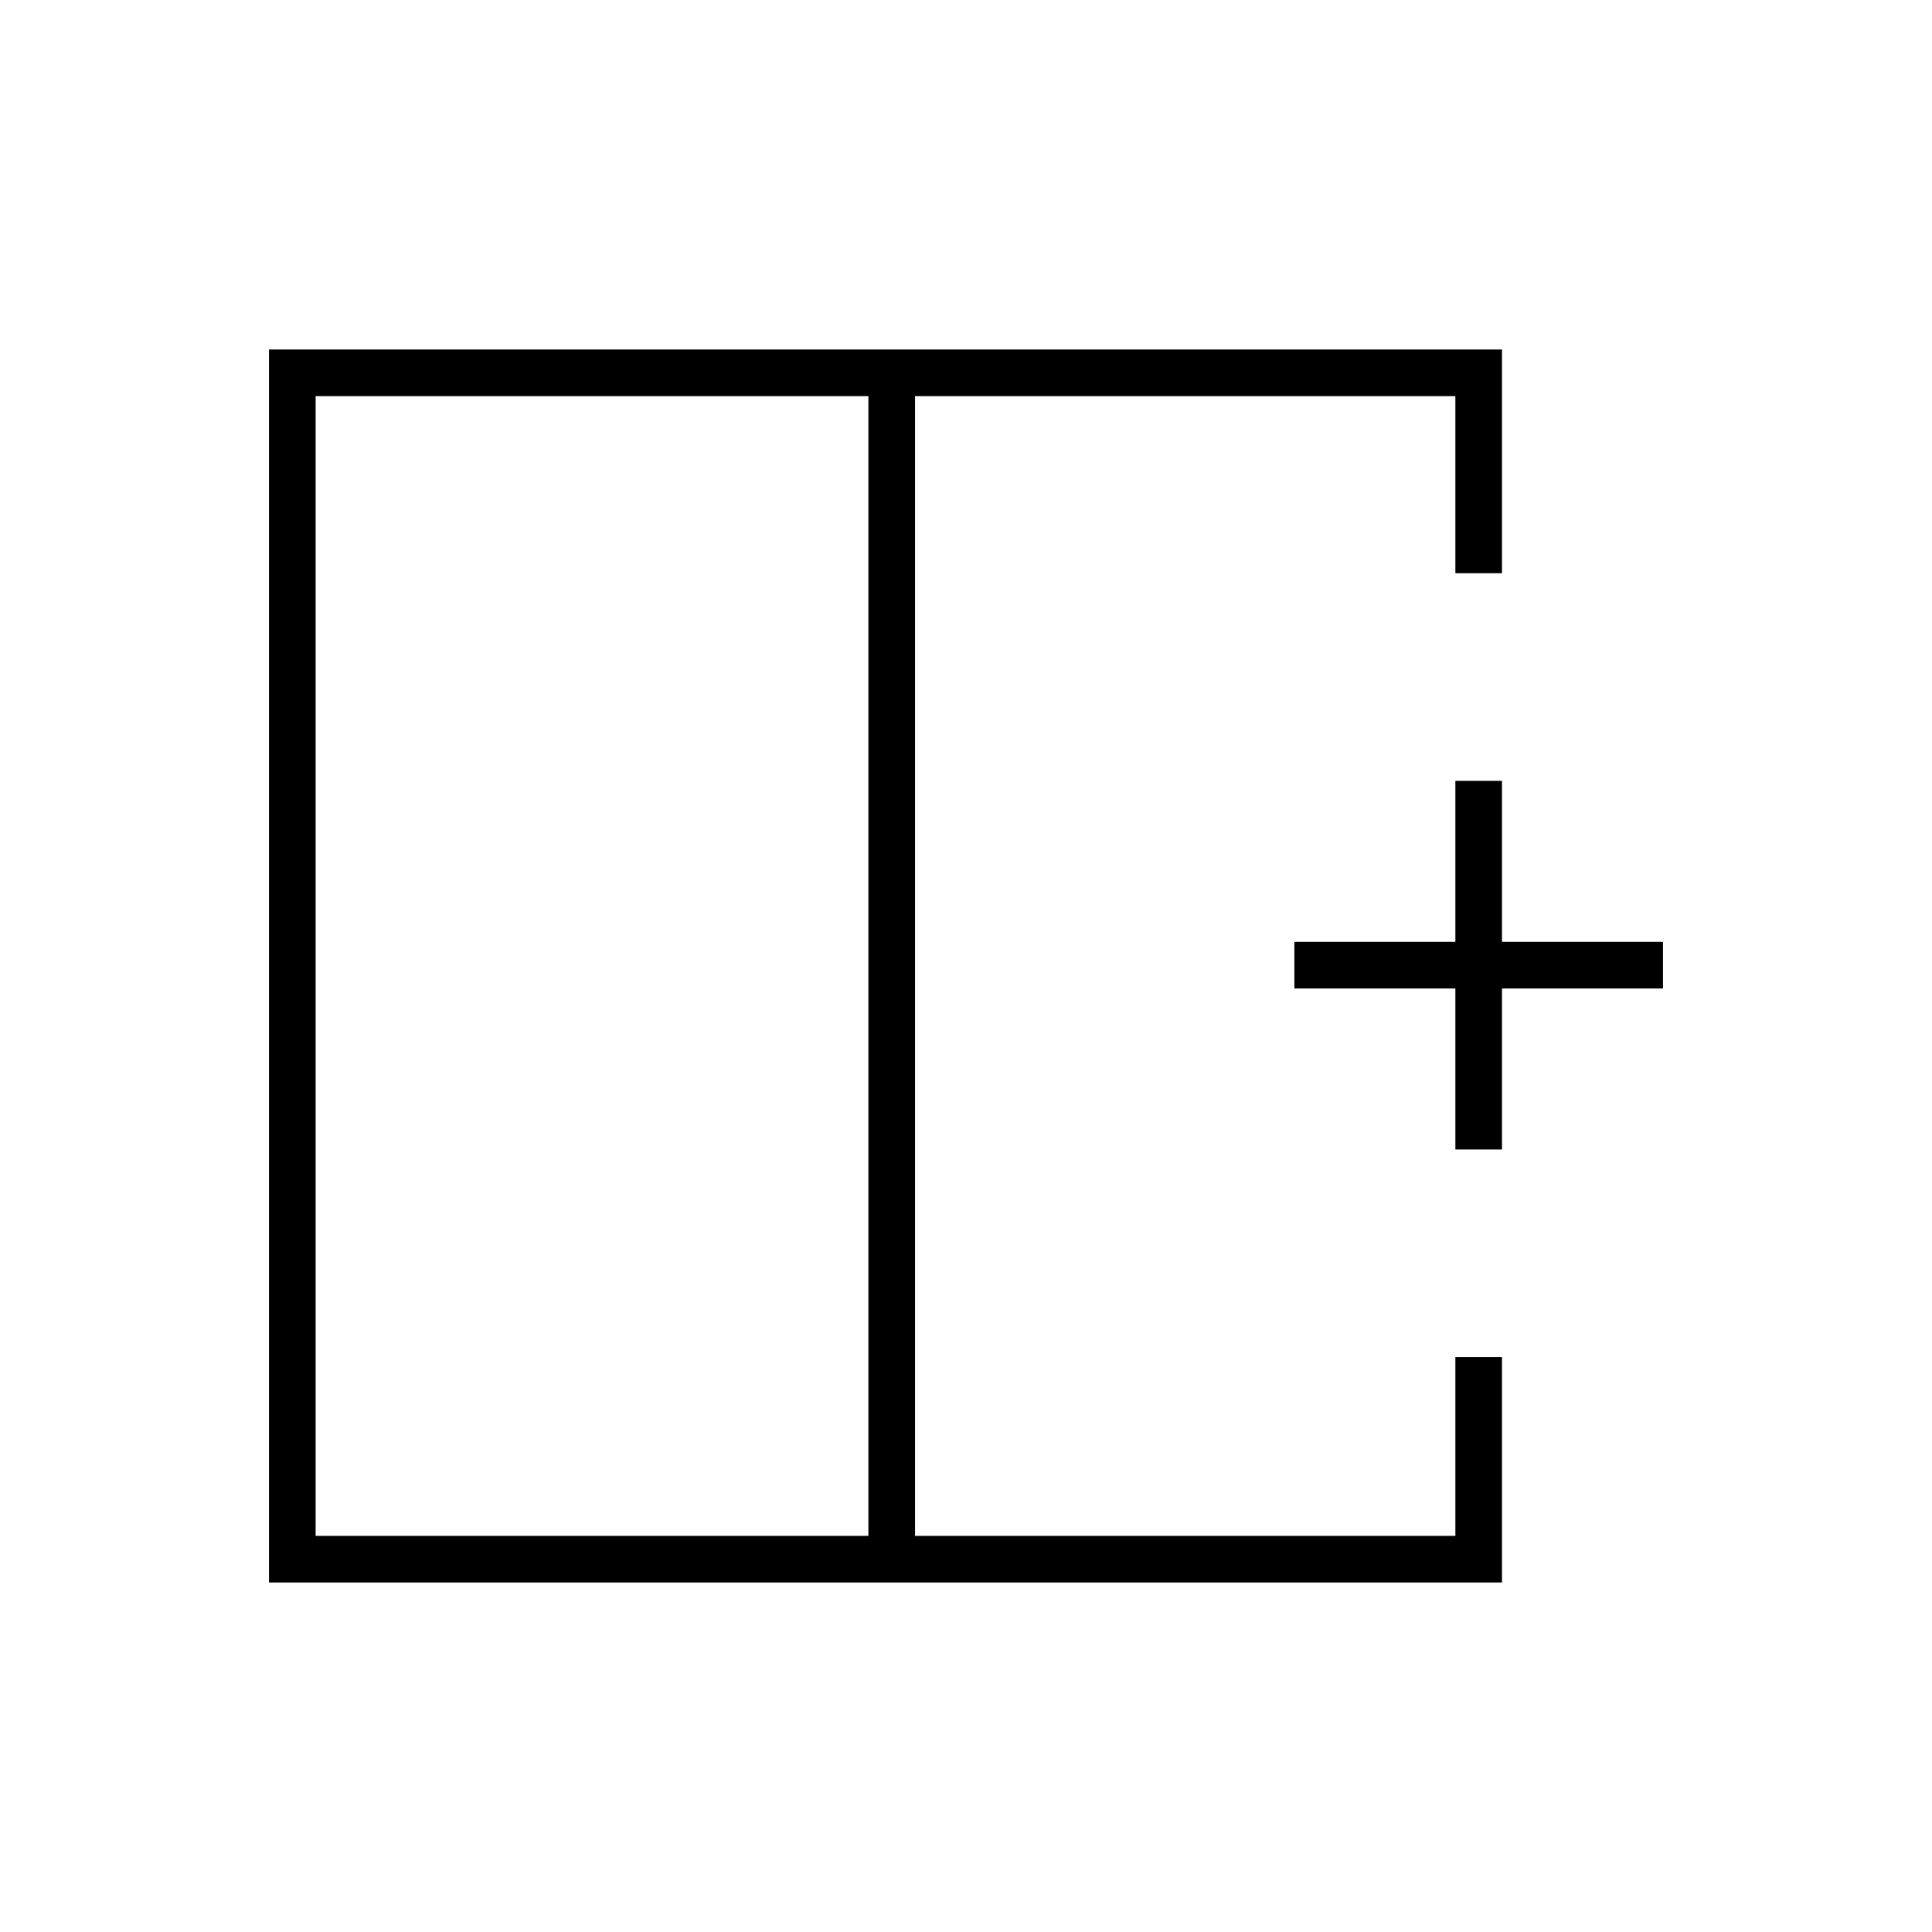 <svg xmlns="http://www.w3.org/2000/svg" height="40" viewBox="0 -960 960 960" width="40"><path d="M156.83-763.17v566.34H431.5v-566.34H156.83Zm-23.16 589.5v-612.66h612.66v111.16h-23.16v-88h-268.5v566.34h268.5v-88.84H746.33v112H133.67Zm321-306.33Zm-23.17 0h23.17-23.17Zm0 0Zm291.67 91.17v-80h-80V-492h80v-80h23.16v80h80v23.17h-80v80h-23.16Z"/></svg>